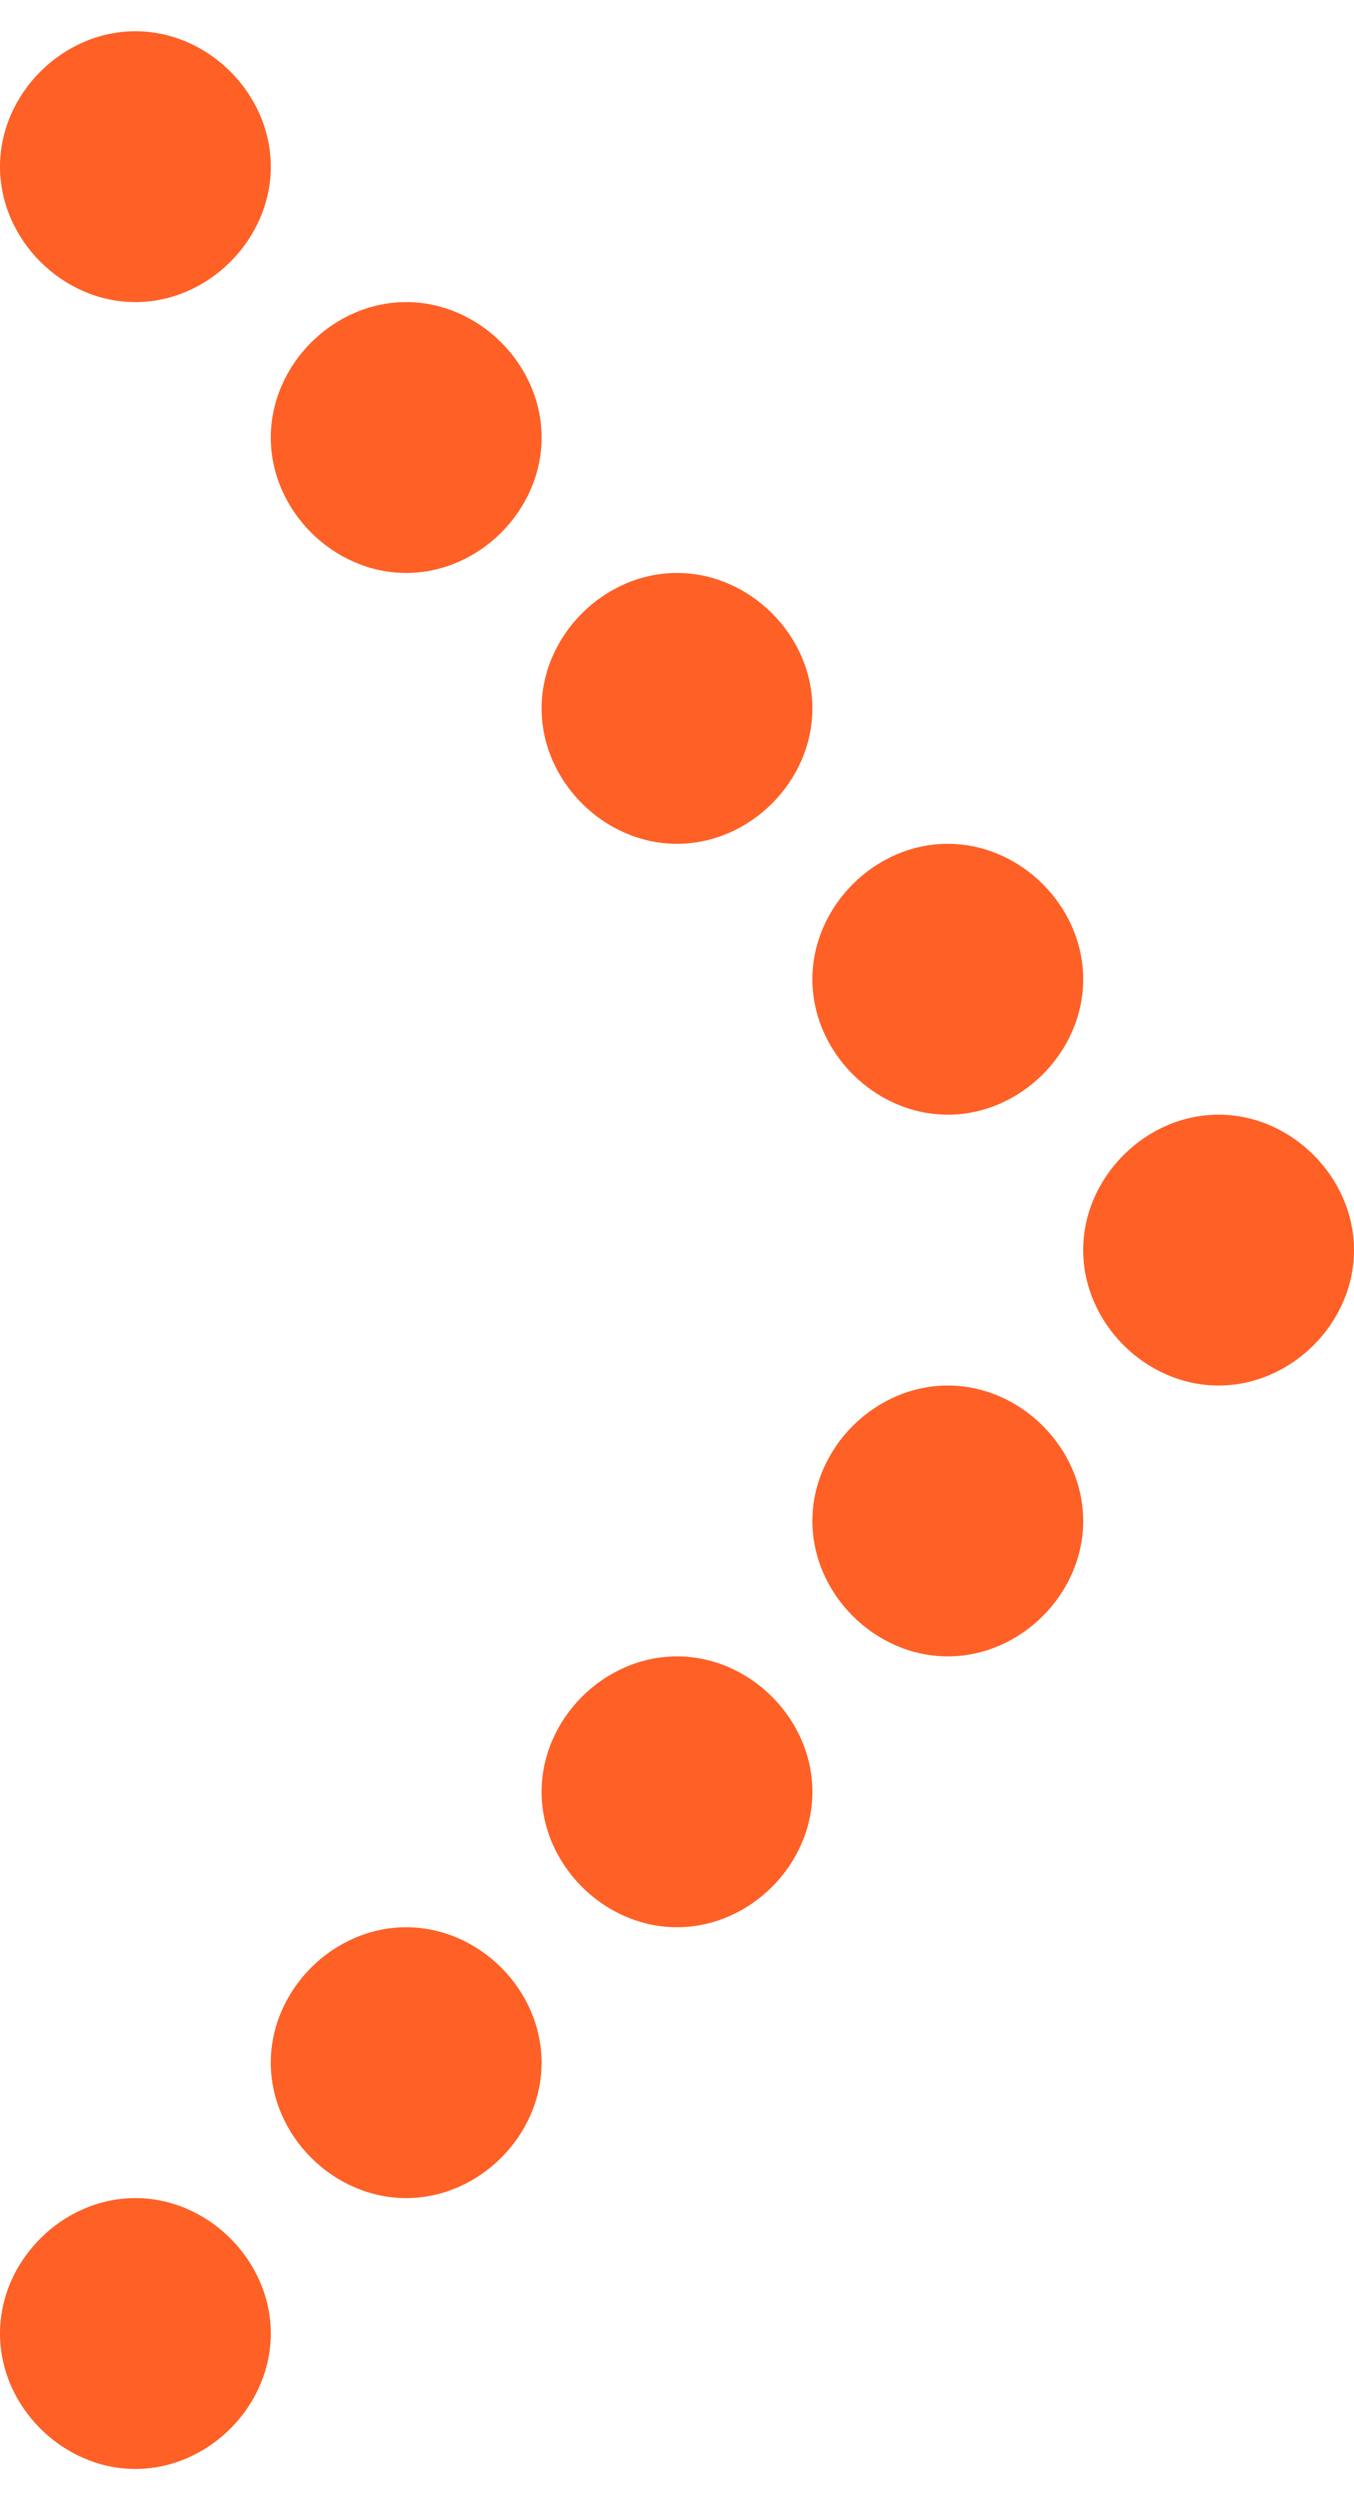 <?xml version="1.0" encoding="UTF-8" standalone="no"?>
<svg
   xmlns:dc="http://purl.org/dc/elements/1.1/"
   xmlns:cc="http://creativecommons.org/ns#"
   xmlns:rdf="http://www.w3.org/1999/02/22-rdf-syntax-ns#"
   xmlns:svg="http://www.w3.org/2000/svg"
   xmlns="http://www.w3.org/2000/svg"
   version="1.1"
   id="Layer_1"
   x="0px"
   y="0px"
   viewBox="0 0 13 24"
   style="enable-background:new 0 0 13 24;"
   xml:space="preserve"><defs
     id="defs27" /><path
     style="fill:#ff6026;fill-opacity:1"
     id="path7"
     d="m 3.9,18.5 c -0.7,0 -1.3,0.6 -1.3,1.3 0,0.7 0.6,1.3 1.3,1.3 0.7,0 1.3,-0.6 1.3,-1.3 0,-0.7 -0.6,-1.3 -1.3,-1.3 l 0,0 z" /><path
     style="fill:#ff6026;fill-opacity:1"
     id="path9"
     d="m 1.3,21.1 c -0.7,0 -1.3,0.6 -1.3,1.3 0,0.7 0.6,1.3 1.3,1.3 0.7,0 1.3,-0.6 1.3,-1.3 0,-0.7 -0.6,-1.3 -1.3,-1.3 l 0,0 z" /><path
     style="fill:#ff6026;fill-opacity:1"
     id="path11"
     d="m 6.5,15.9 c -0.7,0 -1.3,0.6 -1.3,1.3 0,0.7 0.6,1.3 1.3,1.3 0.7,0 1.3,-0.6 1.3,-1.3 0,-0.7 -0.6,-1.3 -1.3,-1.3 l 0,0 z" /><path
     style="fill:#ff6026;fill-opacity:1"
     id="path13"
     d="m 9.1,13.3 c -0.7,0 -1.3,0.6 -1.3,1.3 0,0.7 0.6,1.3 1.3,1.3 0.7,0 1.3,-0.6 1.3,-1.3 0,-0.7 -0.6,-1.3 -1.3,-1.3 l 0,0 z" /><path
     style="fill:#ff6026;fill-opacity:1"
     id="path15"
     d="m 11.7,10.7 c -0.7,0 -1.3,0.6 -1.3,1.3 0,0.7 0.6,1.3 1.3,1.3 0.7,0 1.3,-0.6 1.3,-1.3 0,-0.7 -0.6,-1.3 -1.3,-1.3 l 0,0 z" /><path
     style="fill:#ff6026;fill-opacity:1"
     id="path17"
     d="m 9.1,8.1 c -0.7,0 -1.3,0.6 -1.3,1.3 0,0.7 0.6,1.3 1.3,1.3 0.7,0 1.3,-0.6 1.3,-1.3 0,-0.7 -0.6,-1.3 -1.3,-1.3 l 0,0 z" /><path
     style="fill:#ff6026;fill-opacity:1"
     id="path19"
     d="M 6.5,5.5 C 5.8,5.5 5.2,6.1 5.2,6.8 5.2,7.5 5.8,8.1 6.5,8.1 7.2,8.1 7.8,7.5 7.8,6.8 7.8,6.1 7.2,5.5 6.5,5.5 l 0,0 z" /><path
     style="fill:#ff6026;fill-opacity:1"
     id="path21"
     d="M 3.9,2.9 C 3.2,2.9 2.6,3.5 2.6,4.2 2.6,4.9 3.2,5.5 3.9,5.5 4.6,5.5 5.2,4.9 5.2,4.2 5.2,3.5 4.6,2.9 3.9,2.9 l 0,0 z" /><path
     style="fill:#ff6026;fill-opacity:1"
     id="path23"
     d="M 1.3,0.3 C 0.6,0.3 0,0.9 0,1.6 0,2.3 0.6,2.9 1.3,2.9 2,2.9 2.6,2.3 2.6,1.6 2.6,0.9 2,0.3 1.3,0.3 l 0,0 z" /></svg>